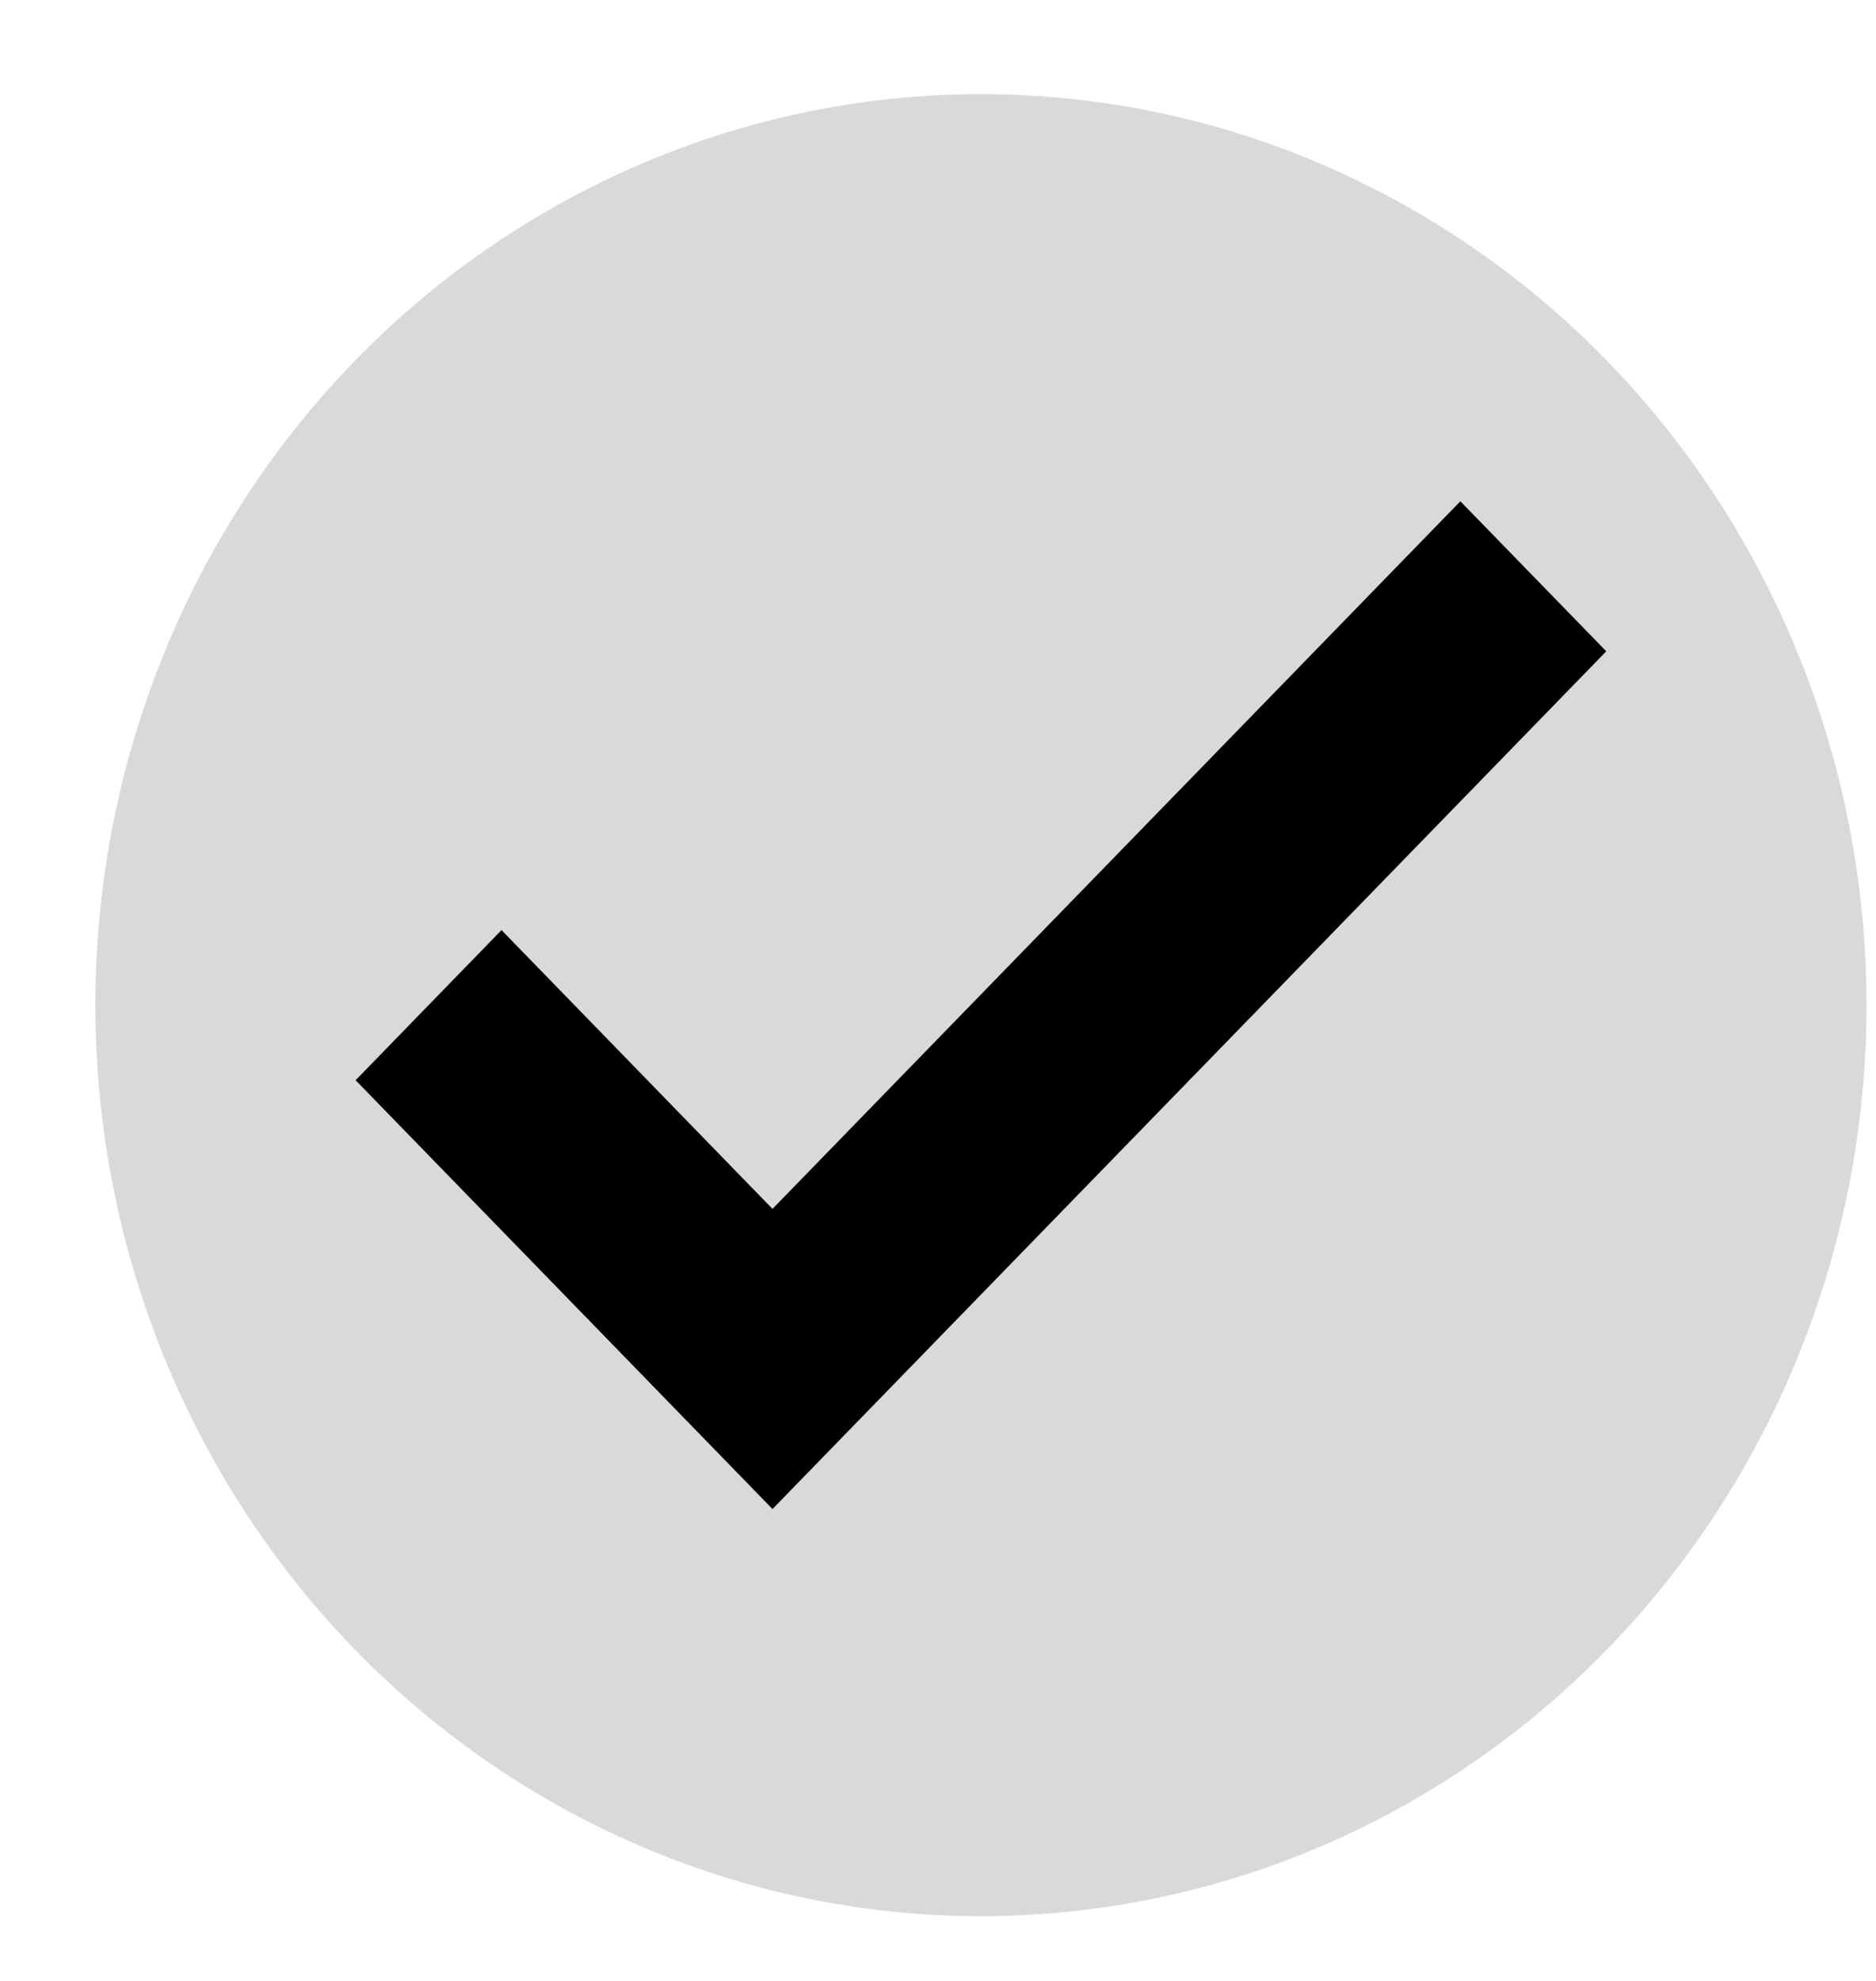 <svg width="18" height="19" viewBox="0 0 18 19" fill="none" xmlns="http://www.w3.org/2000/svg">
<ellipse cx="9.412" cy="9.641" rx="8.497" ry="8.738" fill="#D9D9D9"/>
<path d="M7.412 14.474L3.412 10.361L4.812 8.921L7.412 11.595L14.012 4.808L15.412 6.247L7.412 14.474Z" fill="black"/>
</svg>
